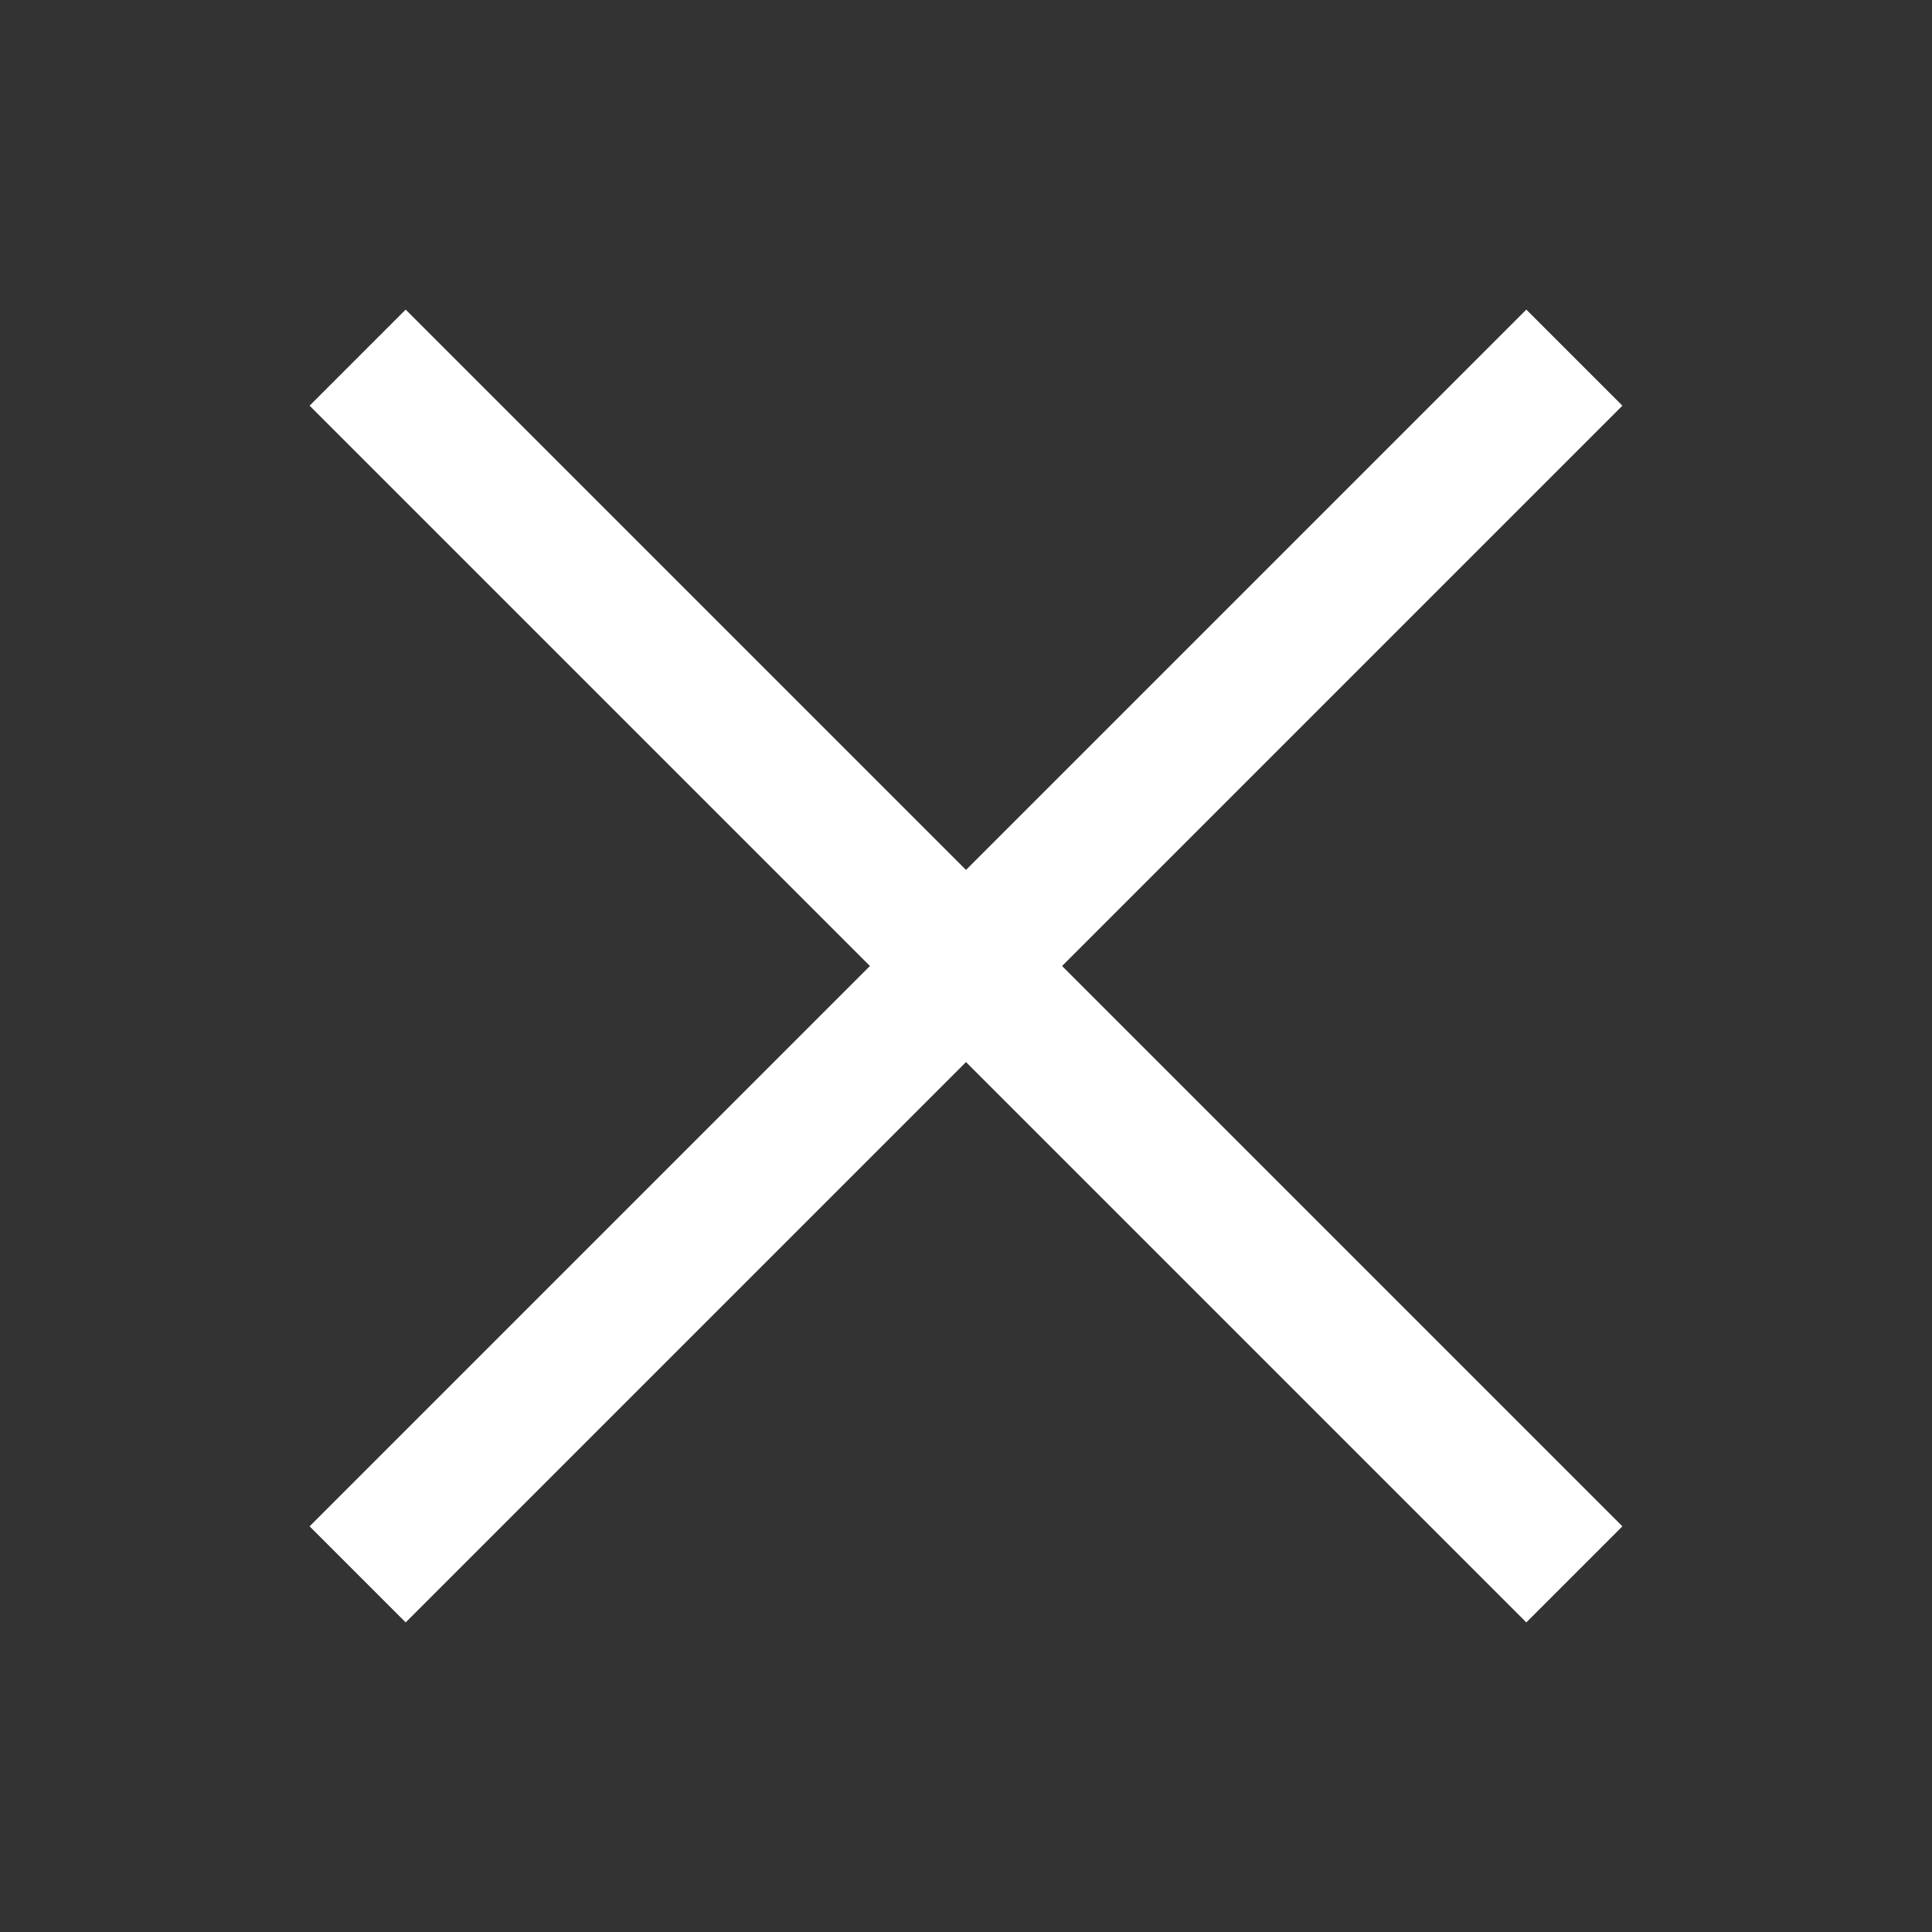 <?xml version="1.0" encoding="utf-8"?>
<!-- Generator: Adobe Illustrator 16.0.0, SVG Export Plug-In . SVG Version: 6.00 Build 0)  -->
<!DOCTYPE svg PUBLIC "-//W3C//DTD SVG 1.1//EN" "http://www.w3.org/Graphics/SVG/1.1/DTD/svg11.dtd">
<svg version="1.1" id="Layer_1" xmlns="http://www.w3.org/2000/svg" xmlns:xlink="http://www.w3.org/1999/xlink" x="0px" y="0px"
	 width="128px" height="128px" viewBox="0 0 128 128" enable-background="new 0 0 128 128" xml:space="preserve">
<rect x="0" y="0" width="128" height="128" fill="#333333" stroke="none"/>
<g>
	<g>
		<line fill="none" stroke="#FFFFFF" stroke-width="9" stroke-miterlimit="10" x1="23.695" y1="23.695" x2="104.305" y2="104.305"/>
		<line fill="none" stroke="#FFFFFF" stroke-width="9" stroke-miterlimit="10" x1="23.695" y1="104.305" x2="104.305" y2="23.695"/>
	</g>
</g>
</svg>
